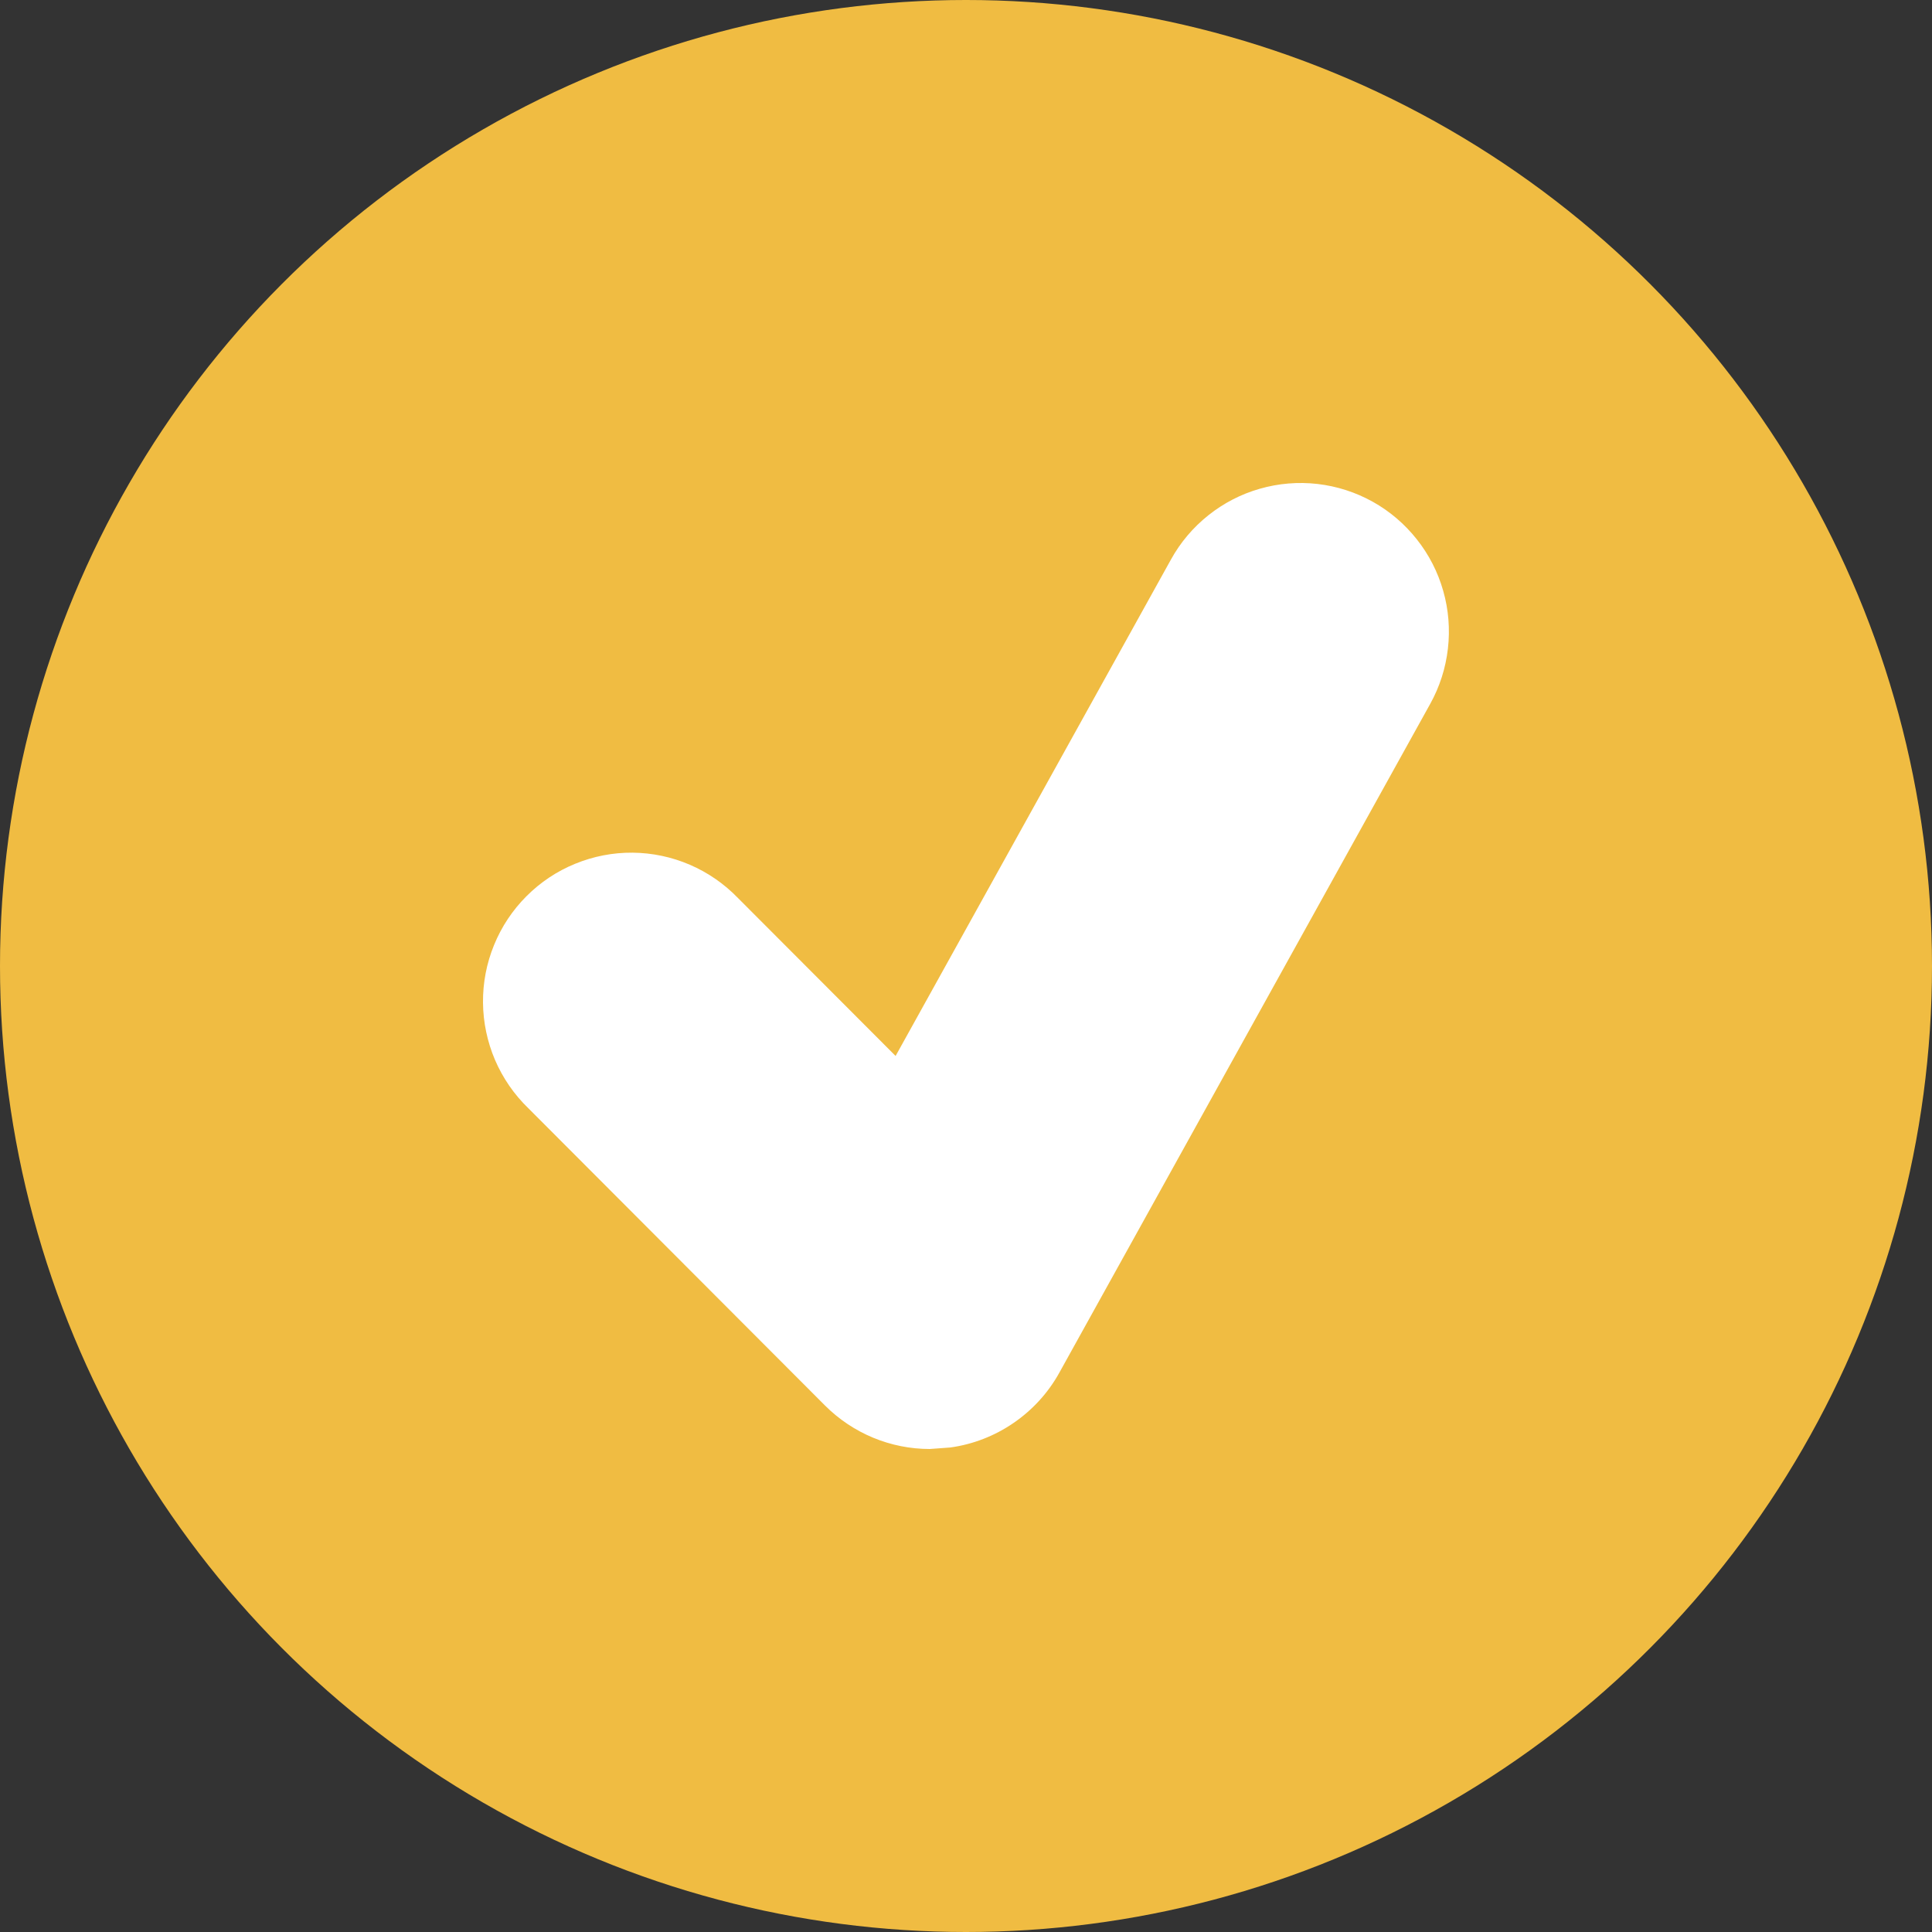 <svg width="32" height="32" viewBox="0 0 32 32" fill="none" xmlns="http://www.w3.org/2000/svg">
<rect x="0" y="0" width="32" height="32" fill="#333333" stroke="none"/>
<circle cx="16" cy="16" r="16" fill="#F0BC42"/>
<path d="M22.736 8.31C22.454 8.153 22.143 8.053 21.823 8.016C21.502 7.979 21.178 8.006 20.867 8.095C20.557 8.183 20.267 8.333 20.015 8.534C19.762 8.735 19.551 8.984 19.395 9.267L14.834 17.49L12.224 14.875C11.997 14.64 11.726 14.452 11.426 14.323C11.127 14.194 10.804 14.126 10.478 14.123C10.152 14.12 9.828 14.183 9.526 14.307C9.224 14.43 8.95 14.613 8.72 14.844C8.489 15.075 8.306 15.35 8.183 15.653C8.059 15.955 7.997 16.279 8 16.606C8.003 16.933 8.071 17.256 8.199 17.556C8.328 17.856 8.515 18.128 8.75 18.355L13.663 23.278C14.128 23.744 14.754 24 15.4 24L15.74 23.975C16.117 23.923 16.476 23.783 16.79 23.567C17.103 23.352 17.363 23.067 17.547 22.734L23.689 11.658C23.846 11.375 23.945 11.065 23.982 10.743C24.019 10.422 23.993 10.097 23.904 9.786C23.816 9.475 23.667 9.185 23.466 8.932C23.266 8.679 23.018 8.467 22.736 8.31V8.31Z" fill="white"/>
</svg>
